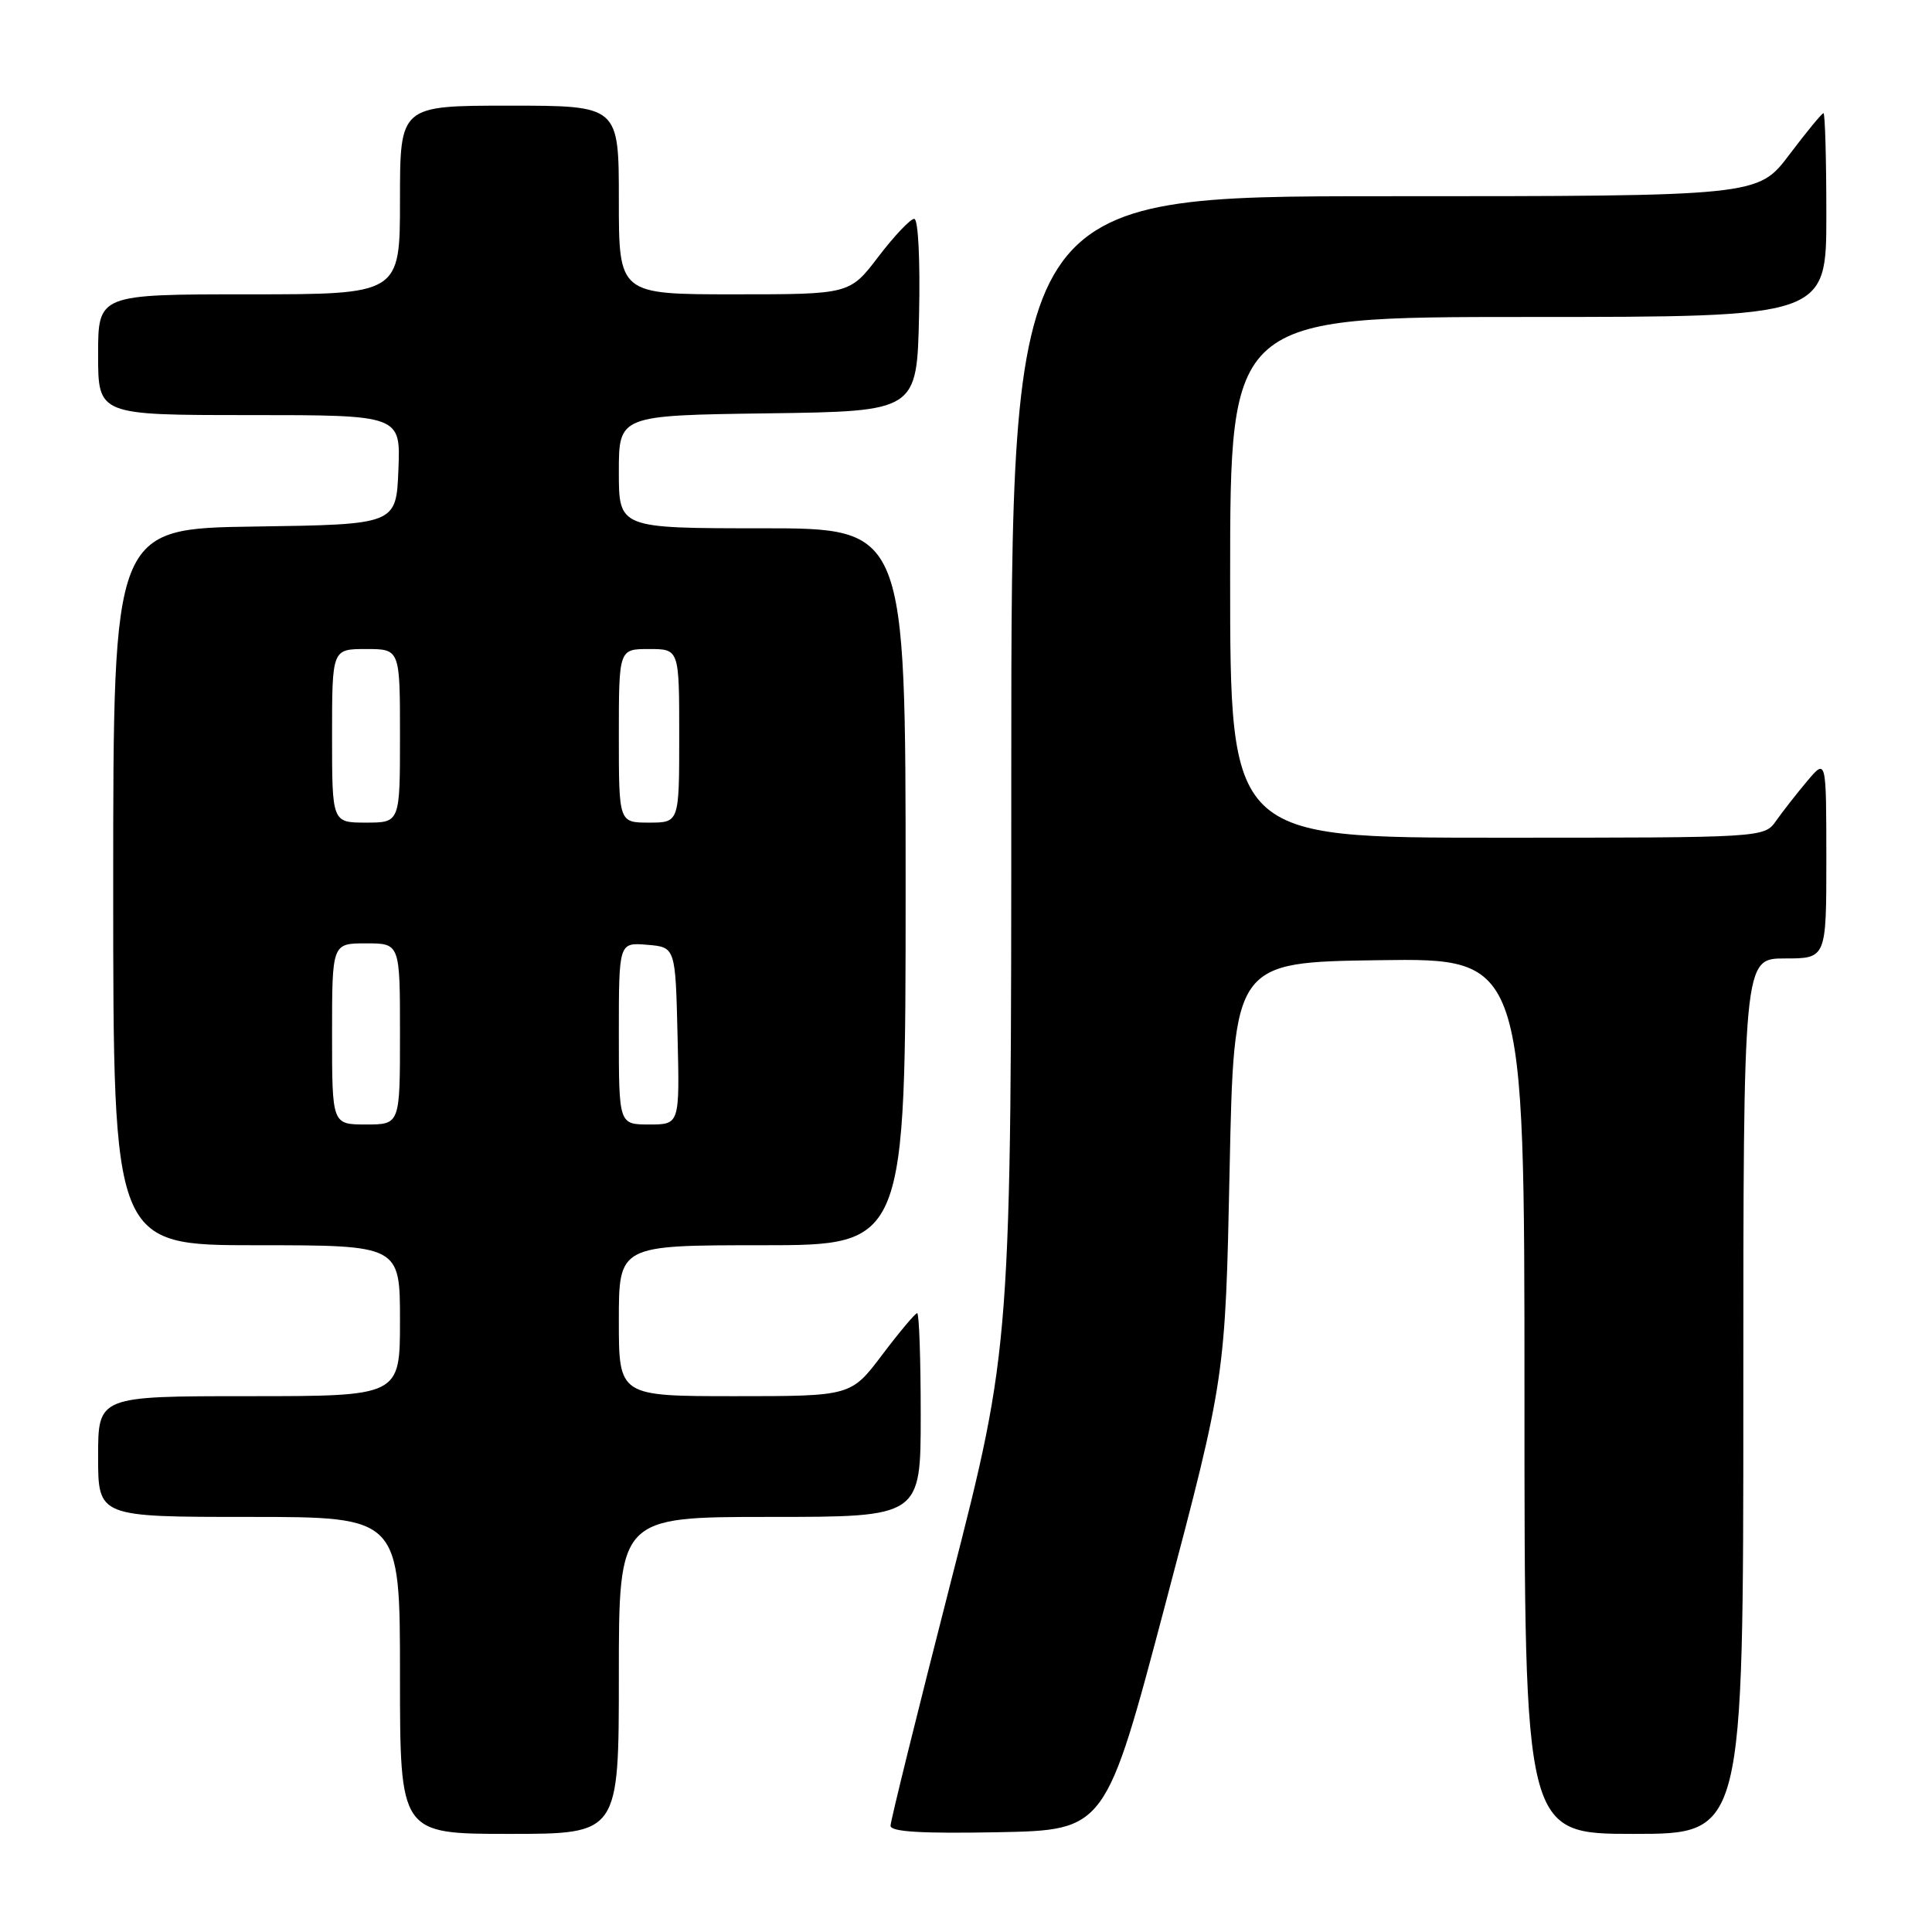 <?xml version="1.0" encoding="UTF-8" standalone="no"?>
<!DOCTYPE svg PUBLIC "-//W3C//DTD SVG 1.1//EN" "http://www.w3.org/Graphics/SVG/1.1/DTD/svg11.dtd" >
<svg xmlns="http://www.w3.org/2000/svg" xmlns:xlink="http://www.w3.org/1999/xlink" version="1.1" viewBox="0 0 256 256">
 <g >
 <path fill="currentColor"
d=" M 82.00 222.00 C 82.00 201.00 82.00 201.00 102.00 201.00 C 122.00 201.00 122.00 201.00 122.00 187.50 C 122.00 180.07 121.79 174.00 121.53 174.00 C 121.28 174.00 119.20 176.47 116.91 179.50 C 112.76 185.00 112.76 185.00 97.38 185.00 C 82.00 185.00 82.00 185.00 82.00 175.00 C 82.00 165.00 82.00 165.00 101.00 165.00 C 120.00 165.00 120.00 165.00 120.00 117.50 C 120.00 70.00 120.00 70.00 101.00 70.00 C 82.00 70.00 82.00 70.00 82.00 62.52 C 82.00 55.04 82.00 55.04 101.75 54.77 C 121.50 54.50 121.50 54.50 121.78 41.75 C 121.94 34.43 121.67 29.00 121.14 29.00 C 120.63 29.00 118.50 31.25 116.40 34.00 C 112.59 39.00 112.59 39.00 97.29 39.00 C 82.00 39.00 82.00 39.00 82.00 26.50 C 82.00 14.00 82.00 14.00 67.50 14.00 C 53.00 14.00 53.00 14.00 53.00 26.50 C 53.00 39.00 53.00 39.00 33.00 39.00 C 13.00 39.00 13.00 39.00 13.00 47.00 C 13.00 55.00 13.00 55.00 33.04 55.00 C 53.09 55.00 53.09 55.00 52.79 62.25 C 52.50 69.50 52.50 69.50 33.75 69.77 C 15.00 70.04 15.00 70.04 15.00 117.52 C 15.00 165.00 15.00 165.00 34.00 165.00 C 53.00 165.00 53.00 165.00 53.00 175.00 C 53.00 185.00 53.00 185.00 33.00 185.00 C 13.00 185.00 13.00 185.00 13.00 193.00 C 13.00 201.00 13.00 201.00 33.00 201.00 C 53.00 201.00 53.00 201.00 53.00 222.00 C 53.00 243.00 53.00 243.00 67.50 243.00 C 82.00 243.00 82.00 243.00 82.00 222.00 Z  M 154.43 212.50 C 162.36 182.50 162.36 182.50 162.93 155.00 C 163.50 127.50 163.50 127.50 182.75 127.23 C 202.00 126.96 202.00 126.96 202.00 184.98 C 202.00 243.00 202.00 243.00 216.50 243.00 C 231.00 243.00 231.00 243.00 231.00 185.00 C 231.00 127.00 231.00 127.00 236.50 127.00 C 242.00 127.00 242.00 127.00 242.00 113.75 C 241.99 100.50 241.99 100.50 239.46 103.50 C 238.07 105.15 236.23 107.51 235.35 108.75 C 233.77 111.00 233.77 111.00 198.38 111.00 C 163.00 111.00 163.00 111.00 163.00 76.50 C 163.00 42.00 163.00 42.00 202.50 42.00 C 242.00 42.00 242.00 42.00 242.00 28.50 C 242.00 21.07 241.83 15.00 241.62 15.00 C 241.41 15.00 239.37 17.48 237.09 20.50 C 232.94 26.00 232.94 26.00 183.47 26.00 C 134.00 26.00 134.00 26.00 134.00 102.17 C 134.00 178.33 134.00 178.33 126.00 209.56 C 121.60 226.74 118.00 241.30 118.00 241.92 C 118.00 242.73 122.14 242.97 132.25 242.78 C 146.50 242.50 146.50 242.50 154.43 212.50 Z  M 44.00 137.00 C 44.00 125.00 44.00 125.00 48.50 125.00 C 53.00 125.00 53.00 125.00 53.00 137.00 C 53.00 149.00 53.00 149.00 48.50 149.00 C 44.00 149.00 44.00 149.00 44.00 137.00 Z  M 82.00 136.94 C 82.00 124.88 82.00 124.88 85.75 125.19 C 89.50 125.50 89.50 125.50 89.78 137.25 C 90.06 149.00 90.06 149.00 86.03 149.00 C 82.00 149.00 82.00 149.00 82.00 136.94 Z  M 44.00 97.50 C 44.00 86.00 44.00 86.00 48.50 86.00 C 53.00 86.00 53.00 86.00 53.00 97.50 C 53.00 109.00 53.00 109.00 48.50 109.00 C 44.00 109.00 44.00 109.00 44.00 97.50 Z  M 82.00 97.50 C 82.00 86.00 82.00 86.00 86.00 86.00 C 90.00 86.00 90.00 86.00 90.00 97.50 C 90.00 109.00 90.00 109.00 86.00 109.00 C 82.00 109.00 82.00 109.00 82.00 97.50 Z "/>
</g>
</svg>